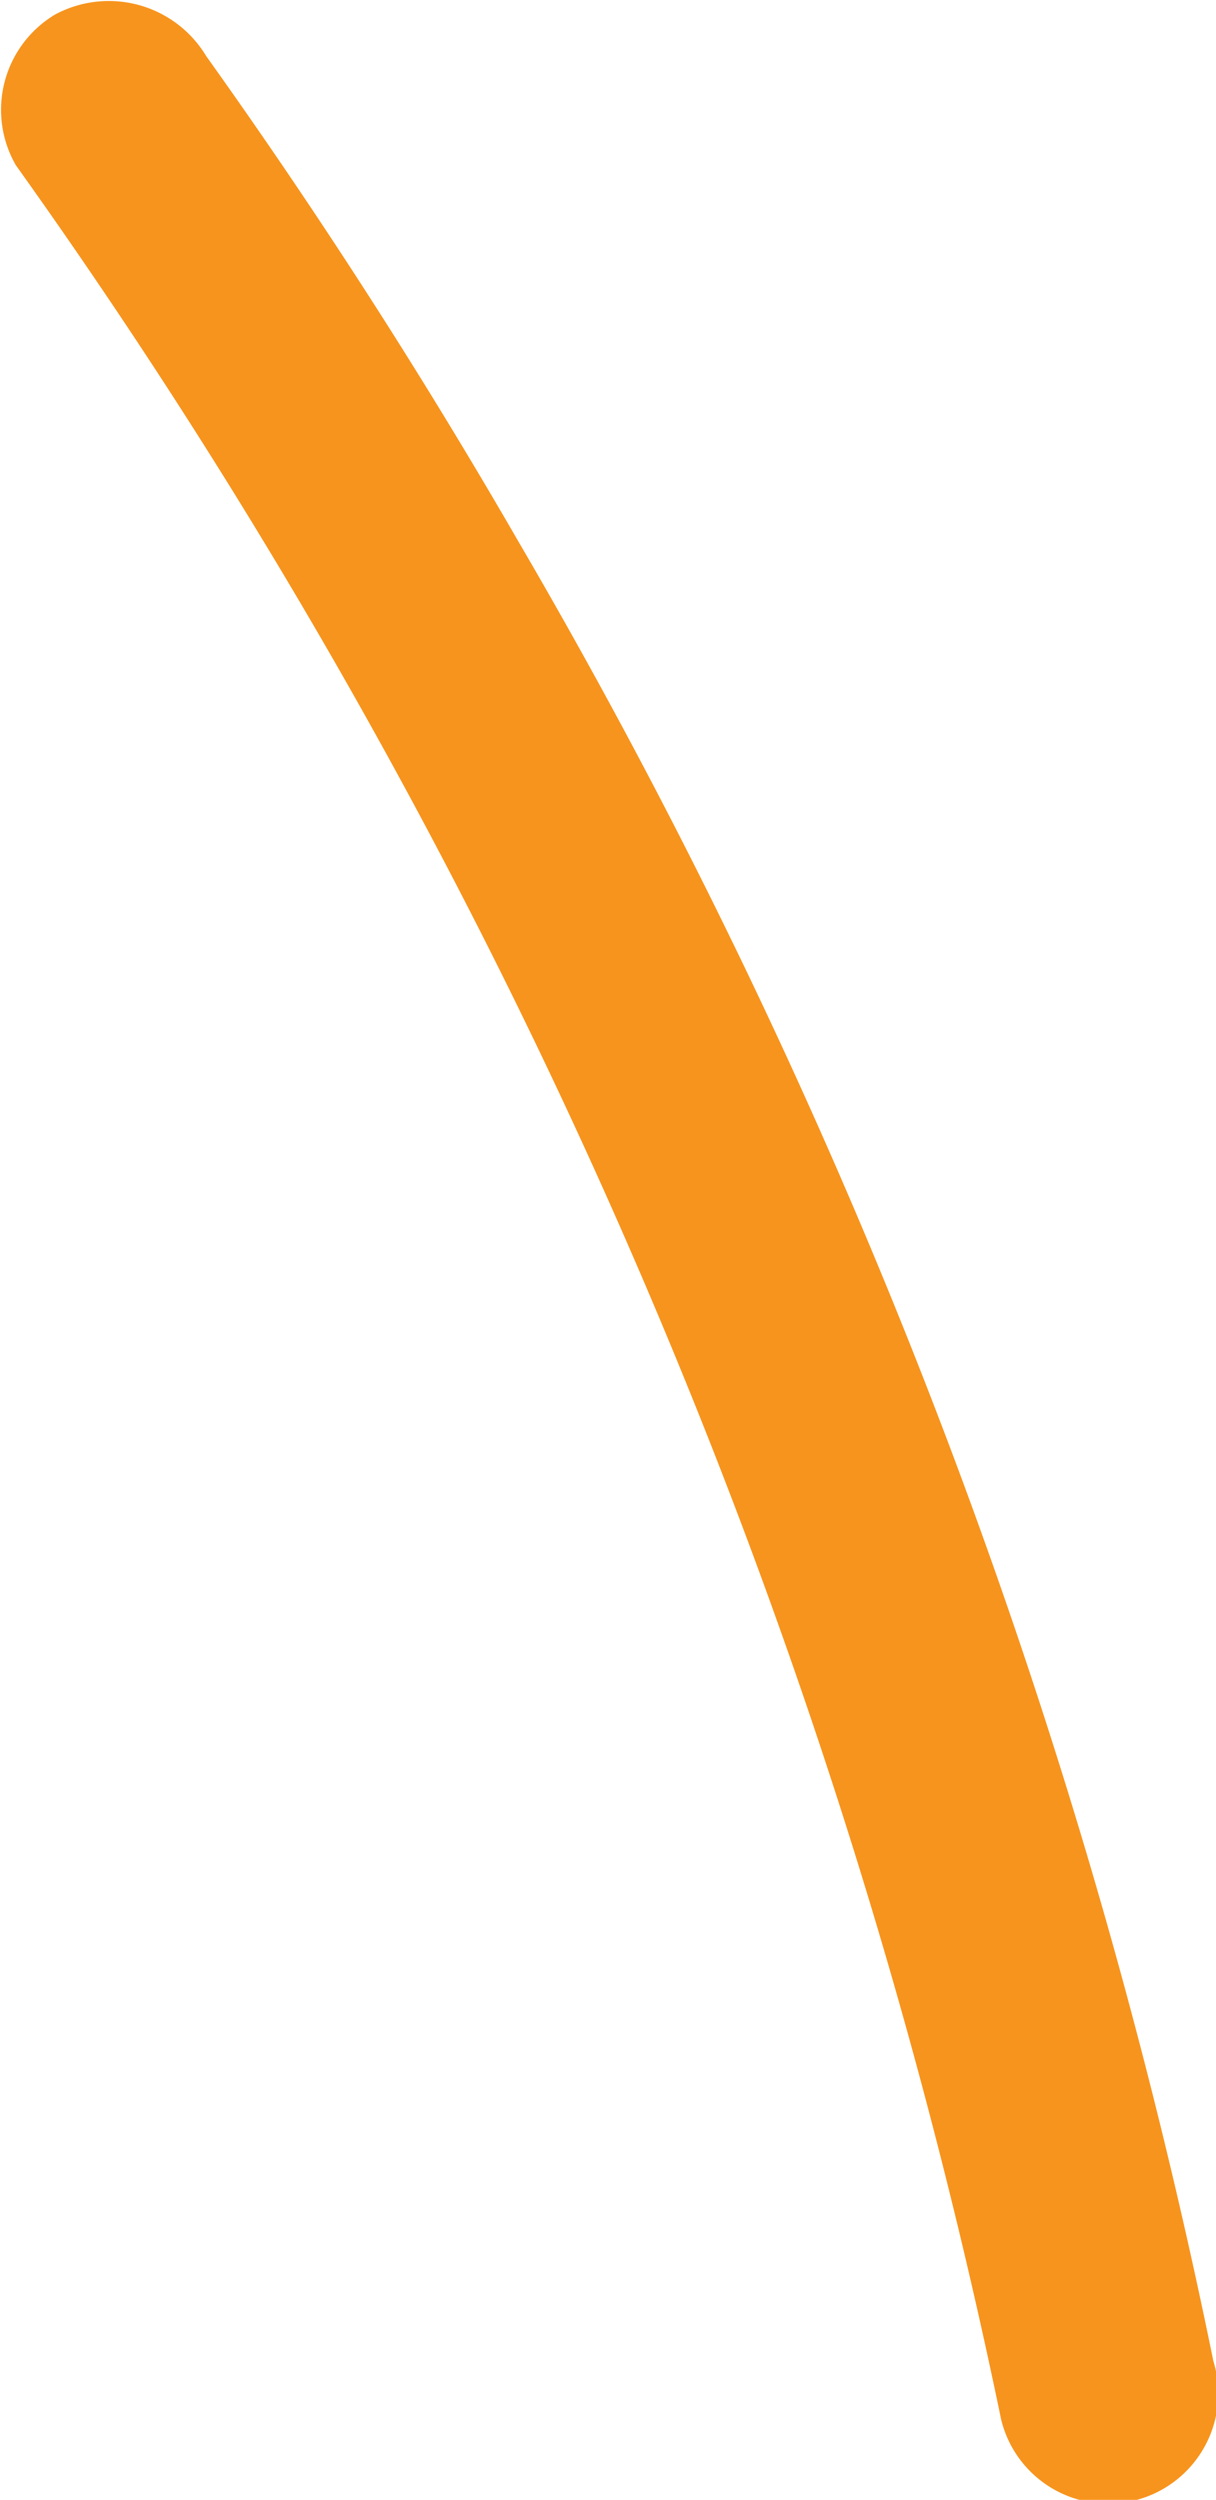 <svg xmlns="http://www.w3.org/2000/svg" viewBox="0 0 27.61 56.73"><defs><style>.cls-1{fill:#f7941d;}</style></defs><g id="Layer_2" data-name="Layer 2"><g id="Layer_1-2" data-name="Layer 1"><path class="cls-1" d="M.36,3.75A135,135,0,0,1,22.73,54.9a2.5,2.5,0,1,0,4.82-1.32A135.36,135.36,0,0,0,11.76,12.27q-3.28-5.68-7.08-11A2.58,2.58,0,0,0,1.25.33,2.52,2.52,0,0,0,.36,3.75Z"/></g></g></svg>